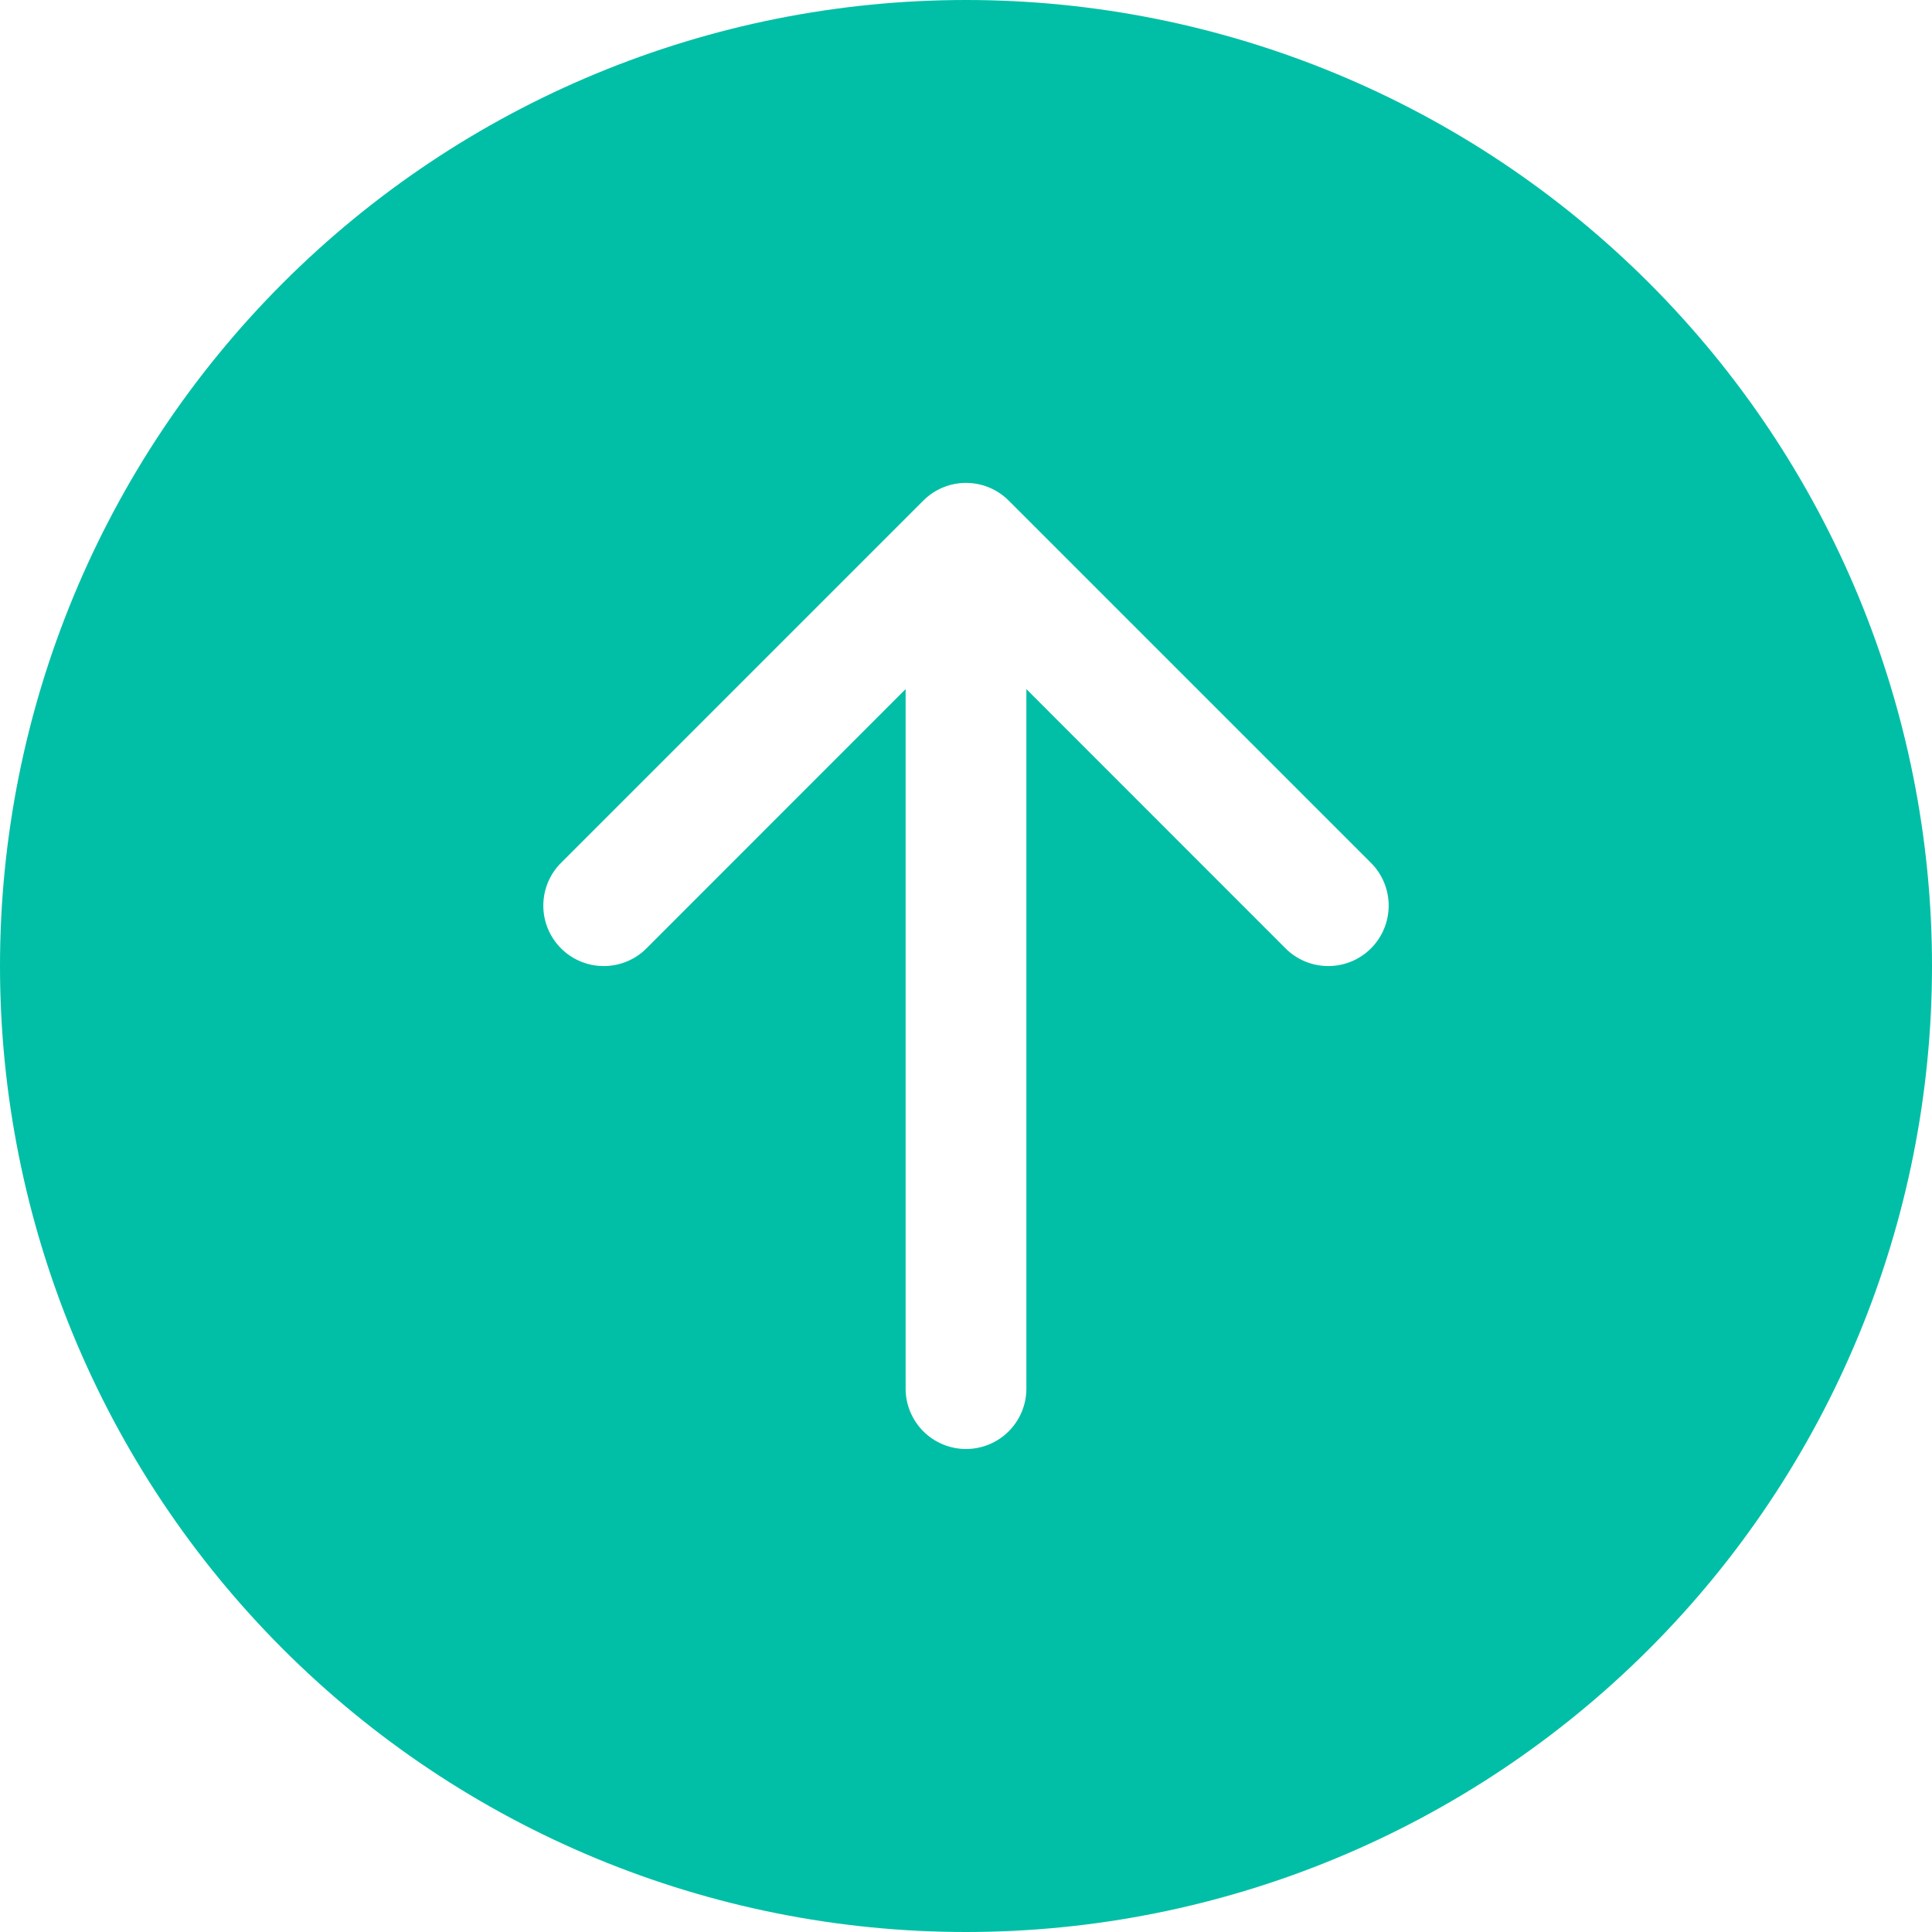 <svg width="55" height="55" viewBox="0 0 55 55" fill="none" xmlns="http://www.w3.org/2000/svg">
<path d="M55 27.5C55 20.206 52.103 13.212 46.945 8.055C41.788 2.897 34.794 0 27.5 0C20.206 0 13.212 2.897 8.055 8.055C2.897 13.212 0 20.206 0 27.5C0 34.794 2.897 41.788 8.055 46.945C13.212 52.103 20.206 55 27.5 55C34.794 55 41.788 52.103 46.945 46.945C52.103 41.788 55 34.794 55 27.5ZM29.219 39.531C29.219 39.987 29.038 40.424 28.715 40.747C28.393 41.069 27.956 41.25 27.5 41.25C27.044 41.25 26.607 41.069 26.285 40.747C25.962 40.424 25.781 39.987 25.781 39.531V19.618L18.404 26.998C18.082 27.321 17.644 27.502 17.188 27.502C16.731 27.502 16.293 27.321 15.971 26.998C15.648 26.675 15.467 26.238 15.467 25.781C15.467 25.325 15.648 24.887 15.971 24.564L26.283 14.252C26.443 14.092 26.632 13.965 26.841 13.878C27.05 13.791 27.274 13.747 27.5 13.747C27.726 13.747 27.95 13.791 28.159 13.878C28.368 13.965 28.557 14.092 28.717 14.252L39.029 24.564C39.352 24.887 39.533 25.325 39.533 25.781C39.533 26.238 39.352 26.675 39.029 26.998C38.707 27.321 38.269 27.502 37.812 27.502C37.356 27.502 36.918 27.321 36.596 26.998L29.219 19.618V39.531Z" fill="#00BFA6"/>
</svg>
